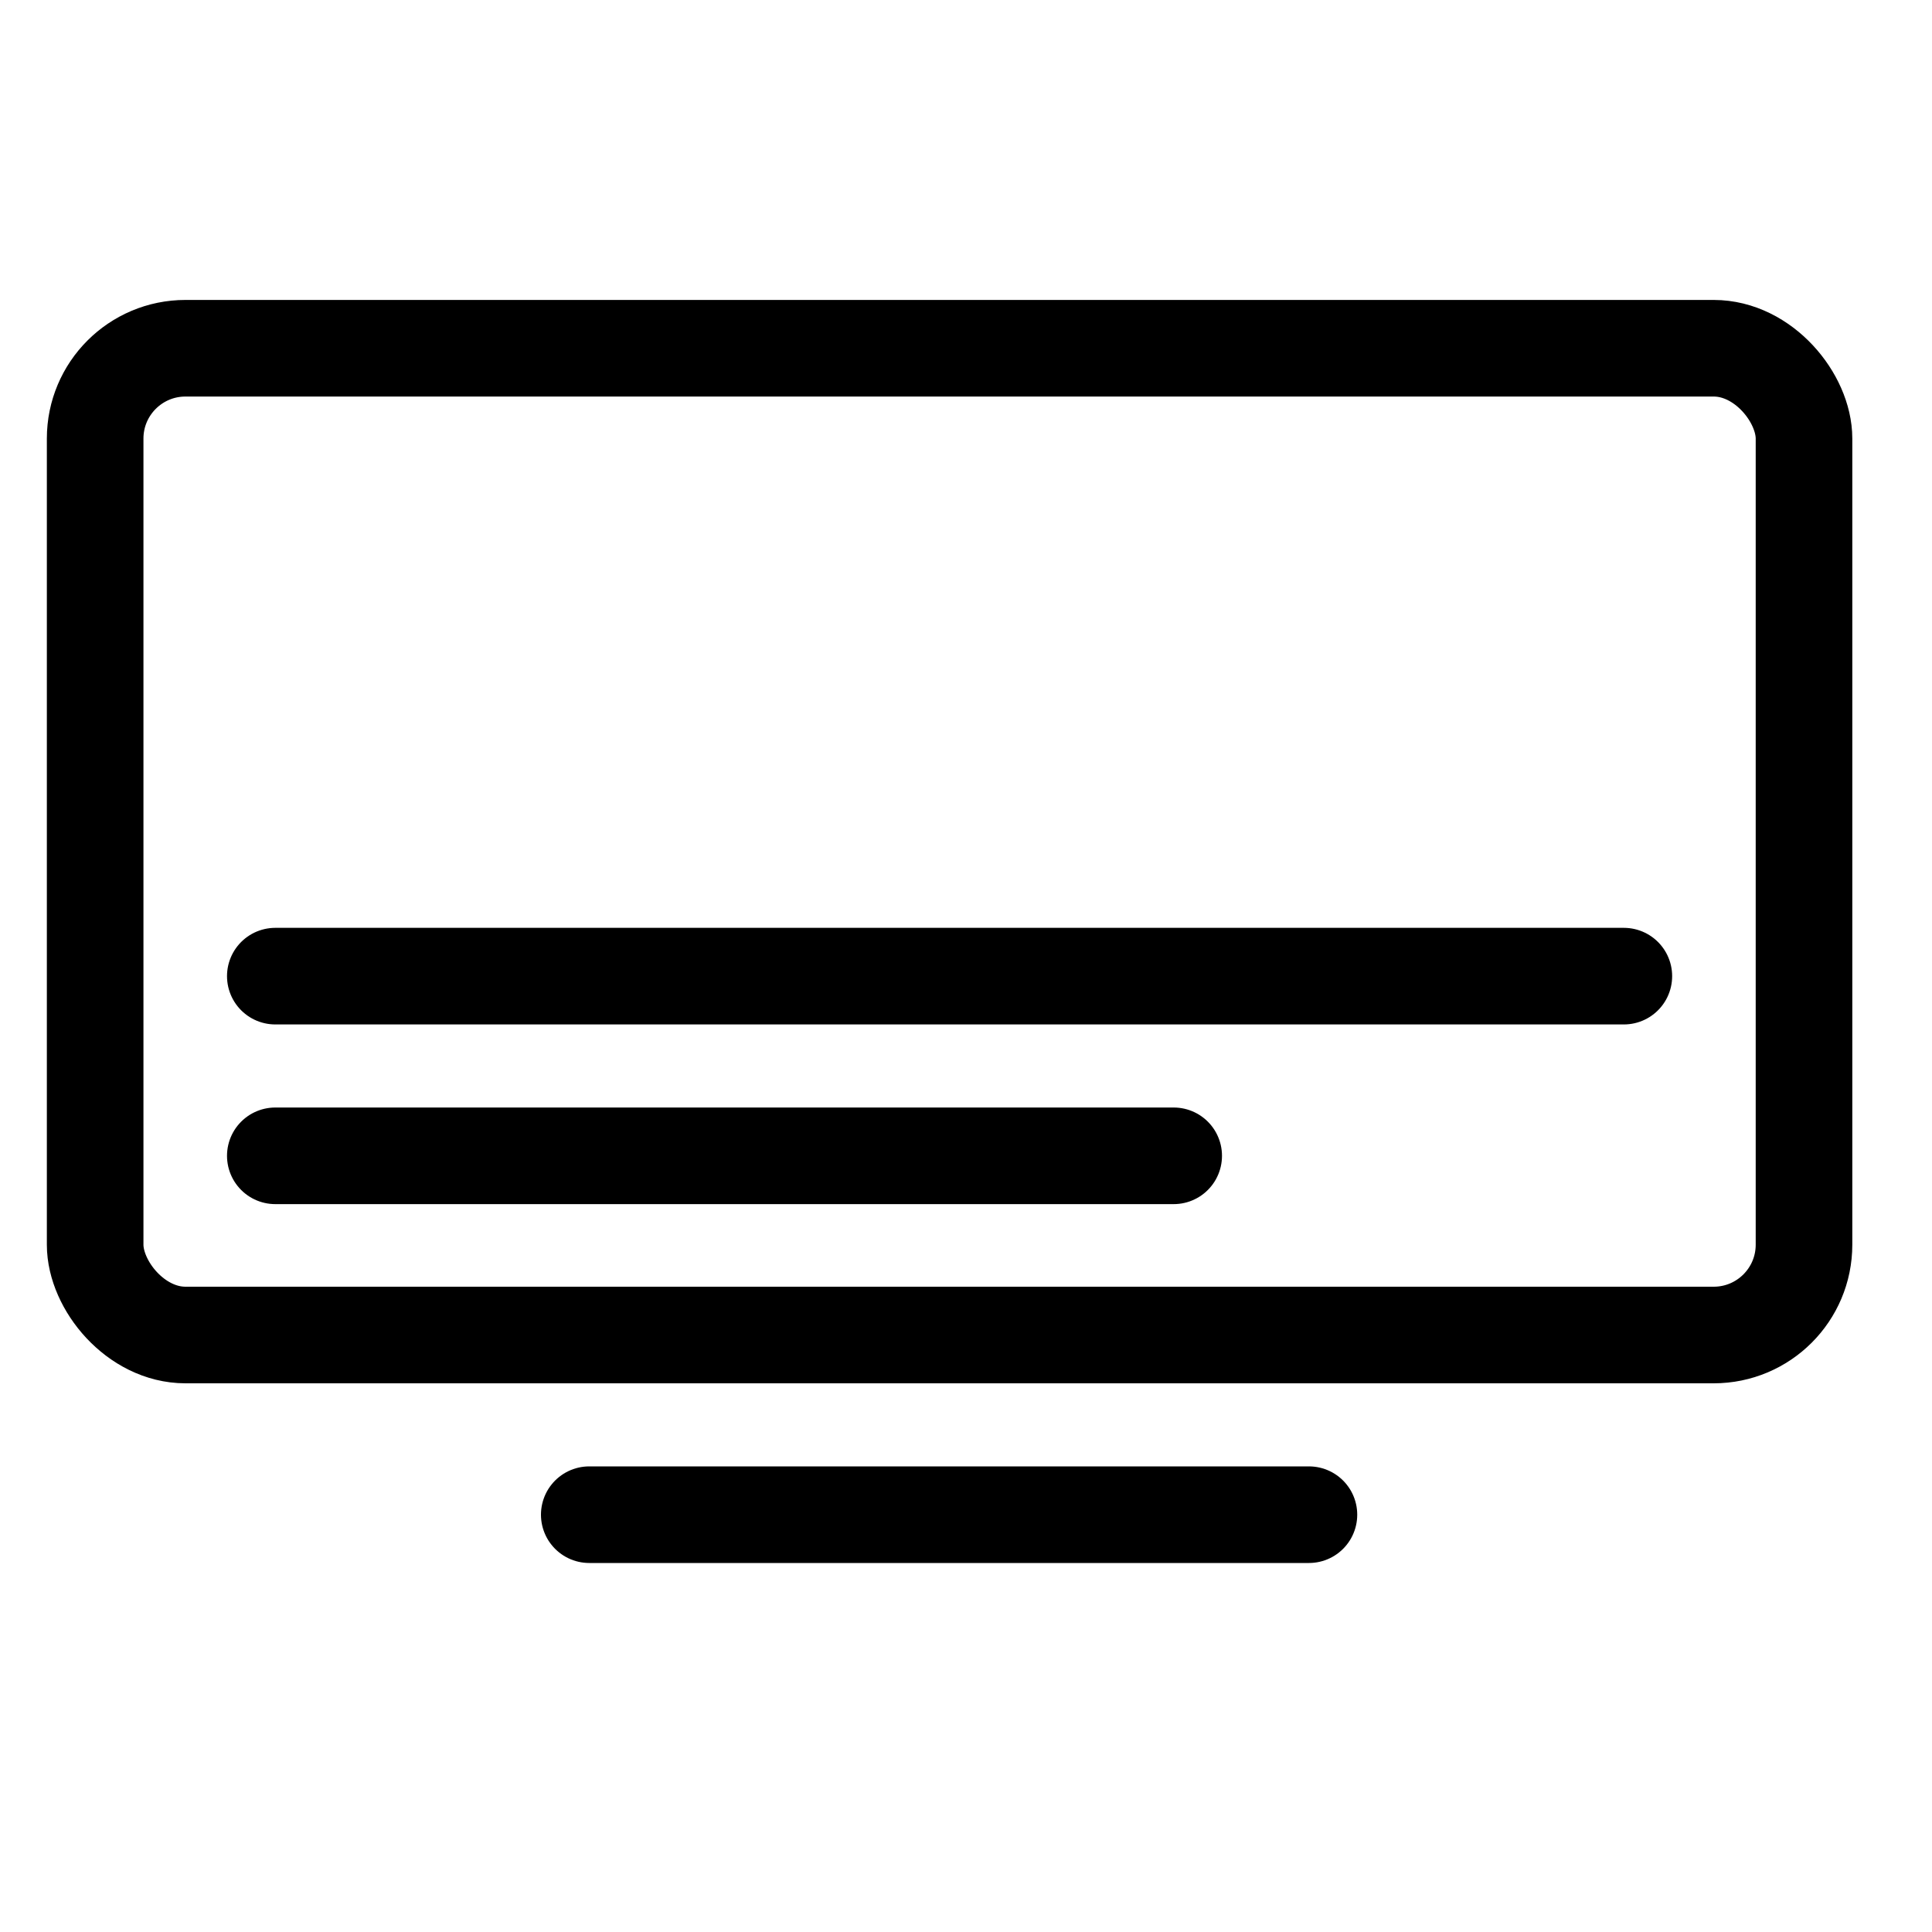 <svg xmlns="http://www.w3.org/2000/svg" viewBox="0 0 40 40">
  <g fill="none" fill-rule="evenodd" stroke="currentColor" stroke-width="2">
    <path stroke-linecap="round" stroke-linejoin="round" d="M12.2 31.36h14.9"/>
    <rect width="35.38" height="20.43" x="1.97" y="7.21" rx="1.87"/>
    <path stroke-linecap="round" d="M5.7 23.93H24.3M5.7 20.21h27.92"/>
  </g>
</svg>